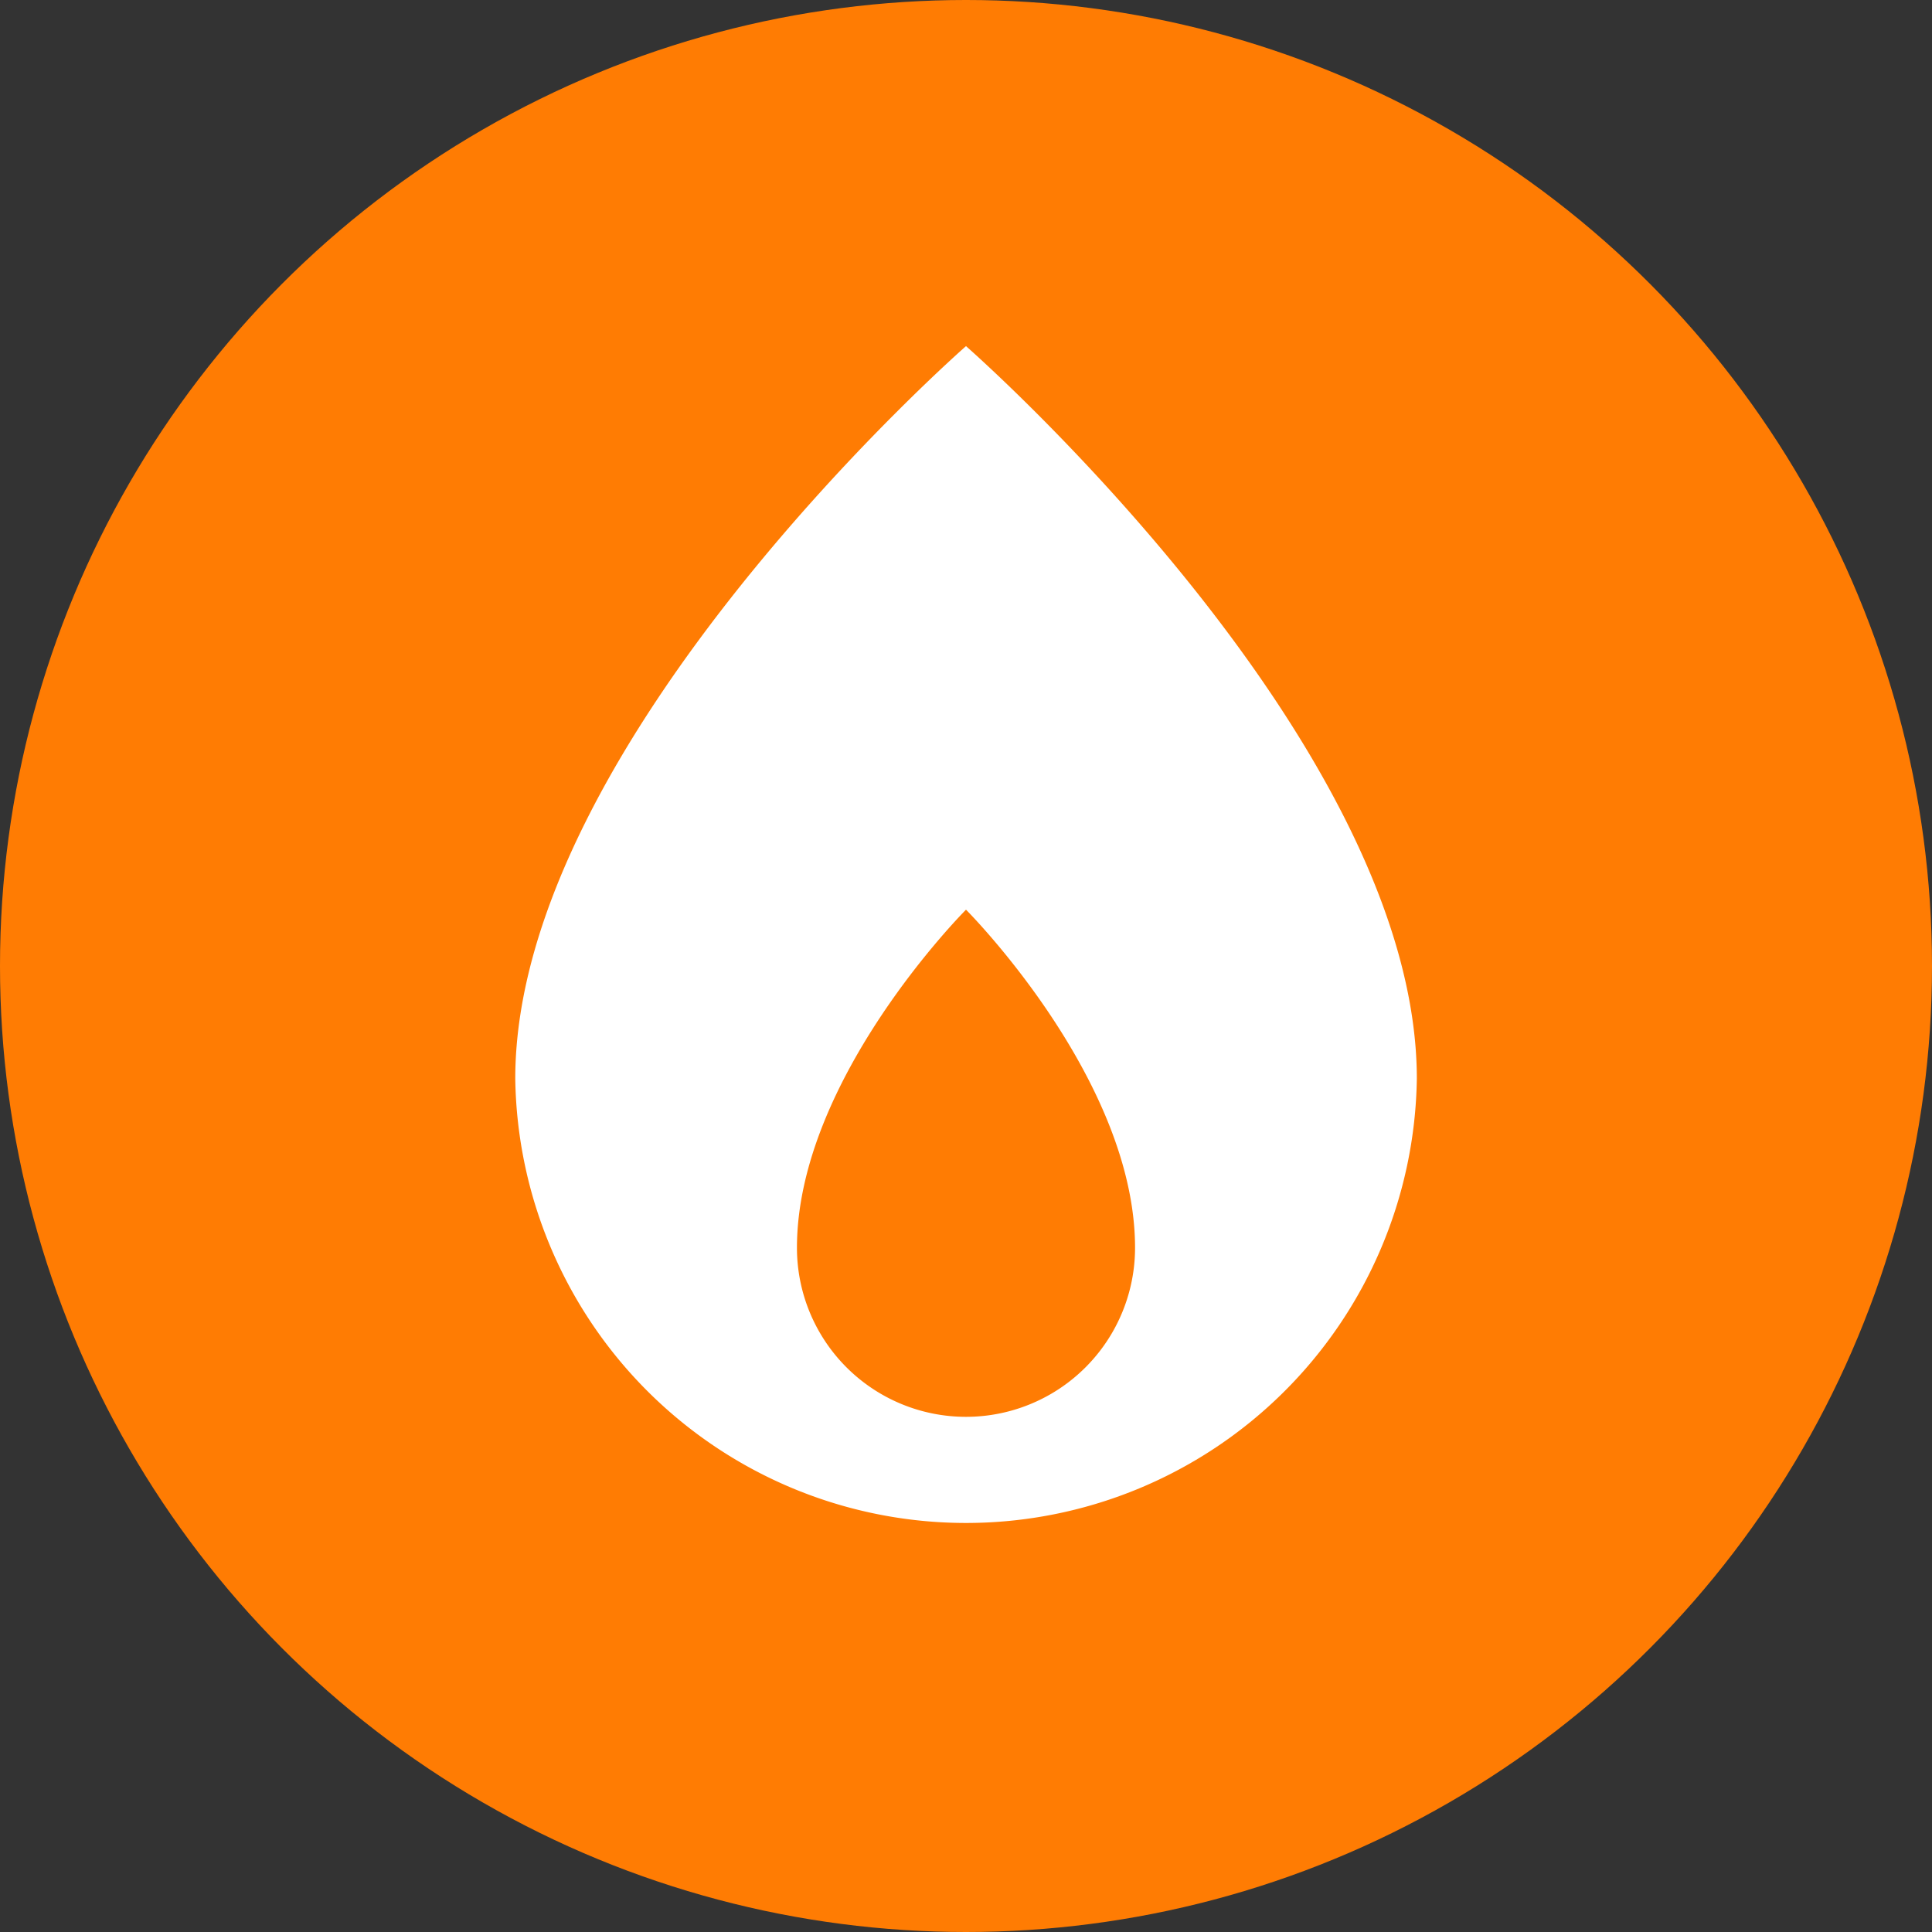 <svg width="20" height="20" viewBox="0 0 20 20" fill="none" xmlns="http://www.w3.org/2000/svg"><rect x="0" y="0" width="20" height="20" fill="#333333" stroke="none"/><circle cx="10" cy="10" r="10" fill="#FF7C03"/><path d="M10 3.583s-4.666 4.084-4.666 7.584a4.667 4.667 0 009.333 0c0-3.5-4.666-7.583-4.666-7.583zm0 11.084a1.75 1.75 0 01-1.75-1.75c0-1.75 1.75-3.5 1.75-3.5s1.75 1.75 1.75 3.5a1.75 1.75 0 01-1.75 1.75z" fill="#fff"/></svg>